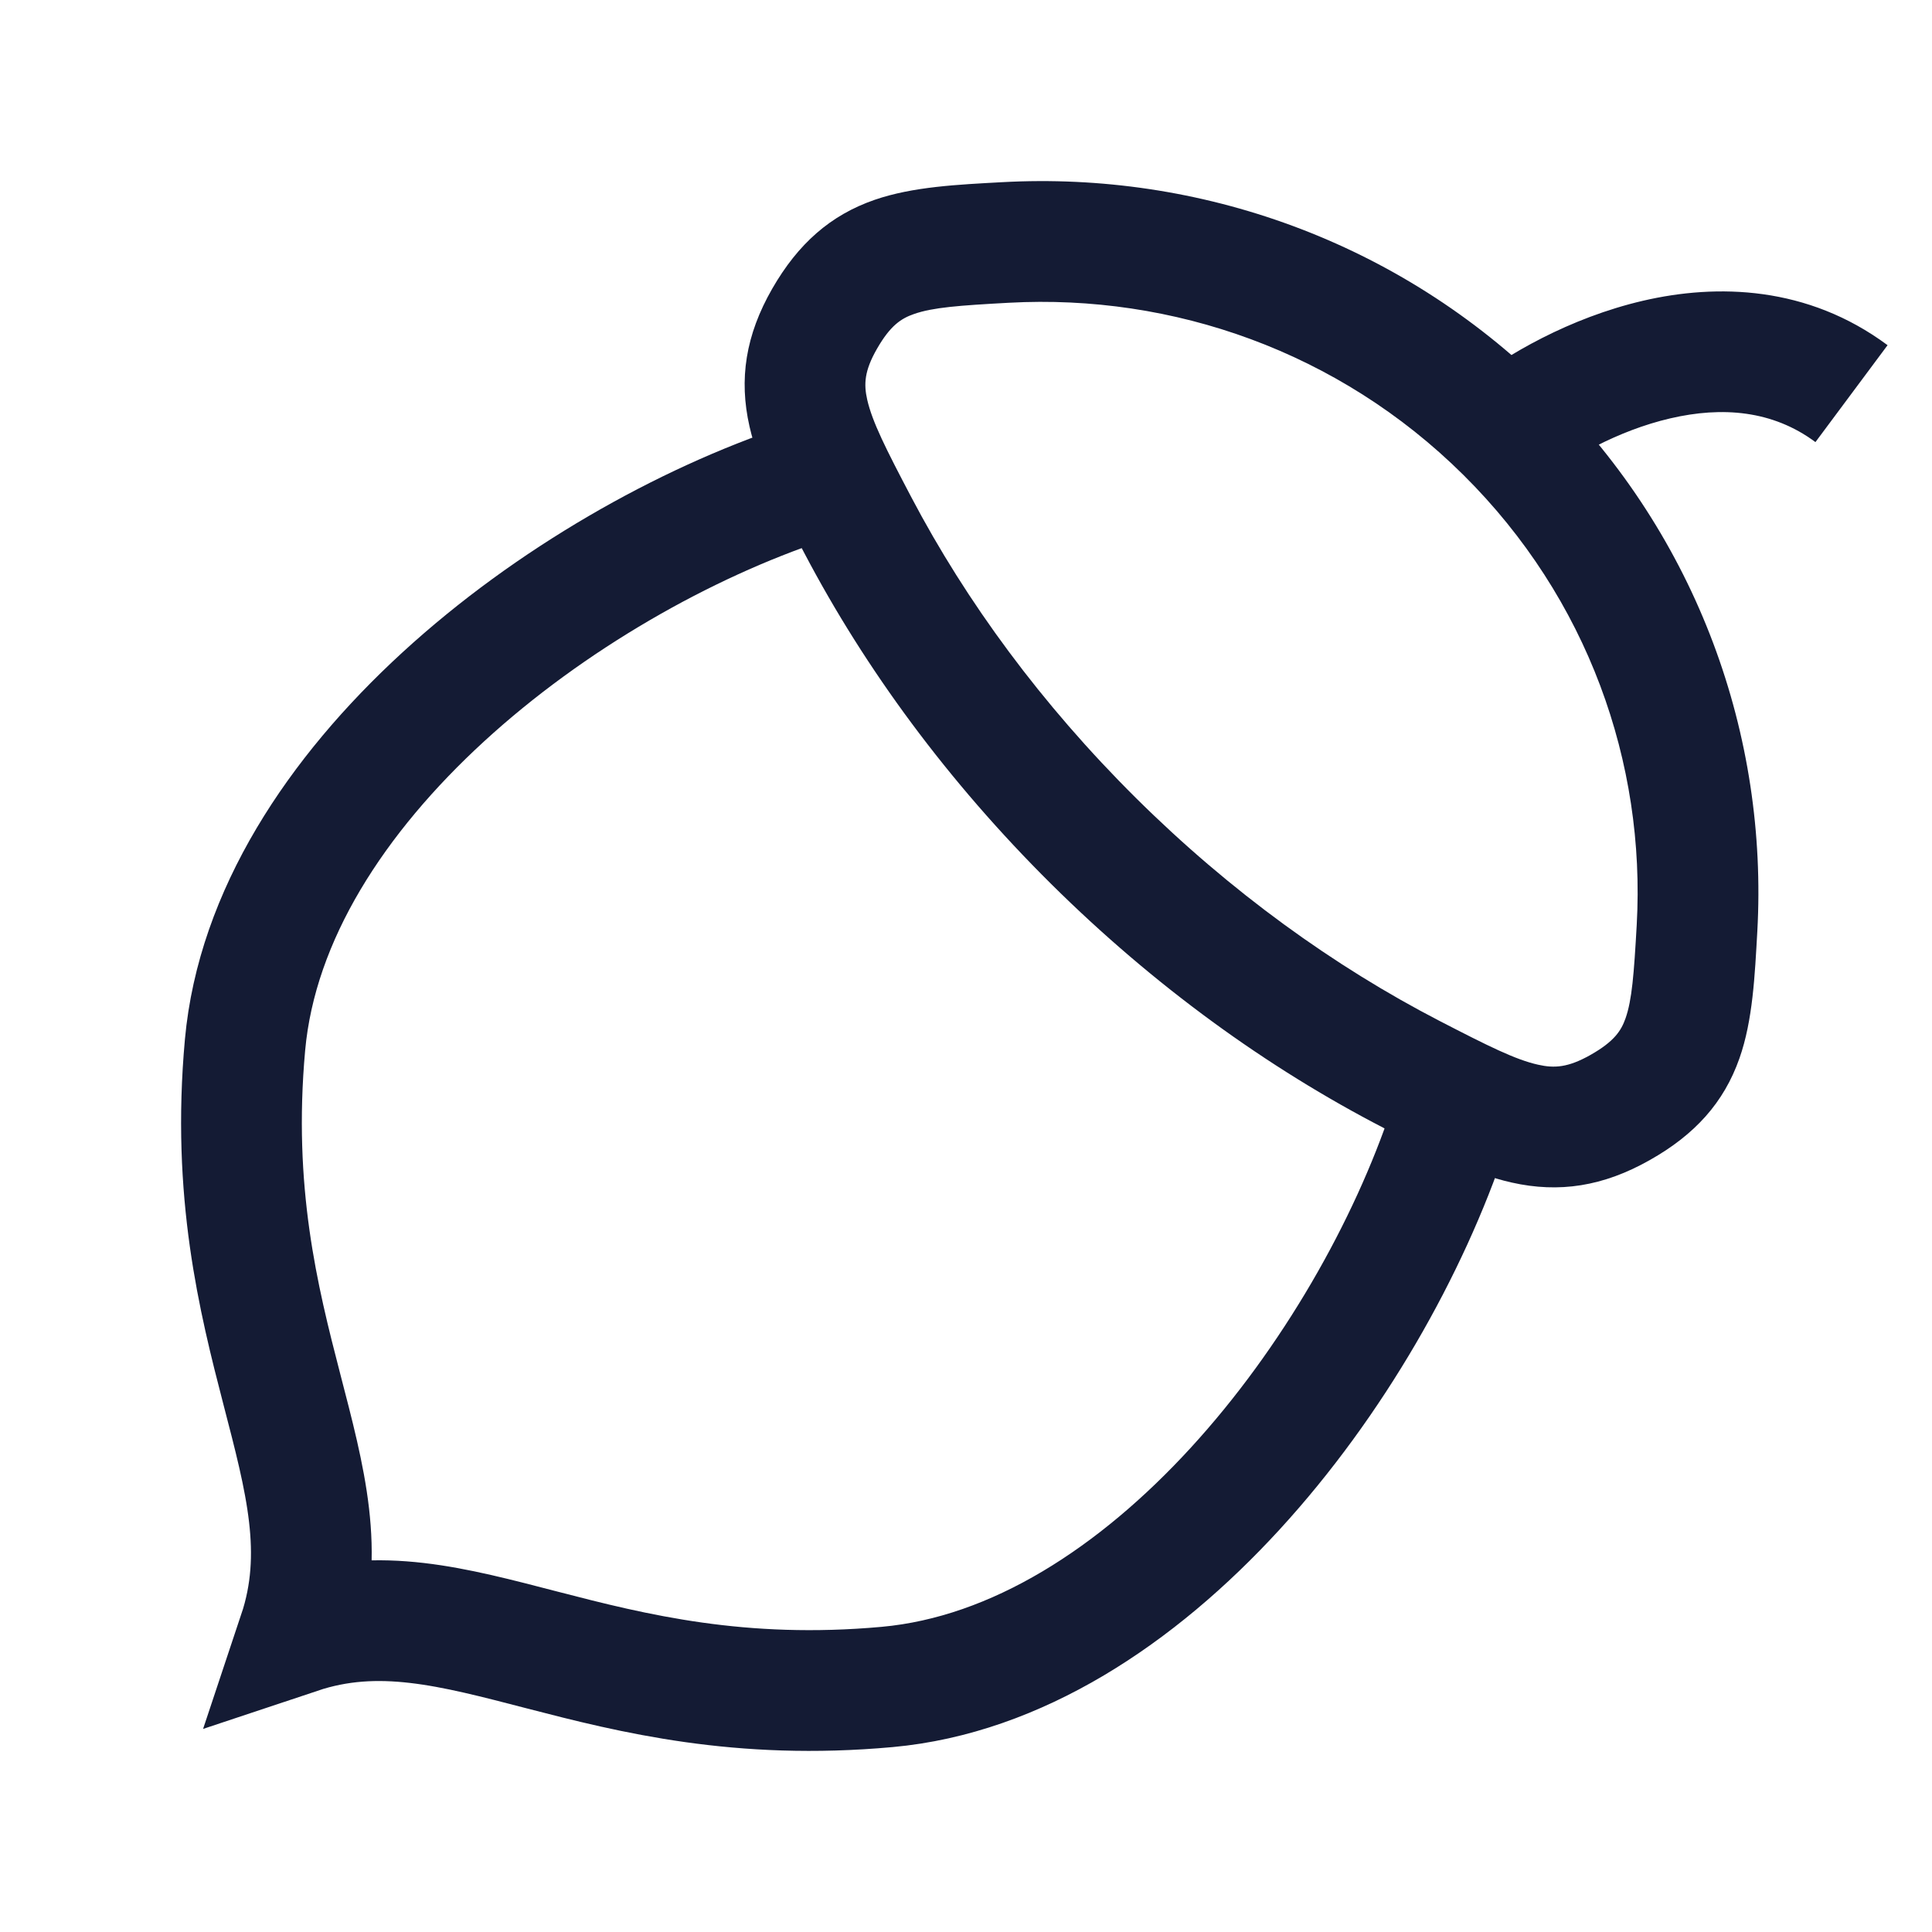 <svg width="24" height="24" viewBox="0 0 24 24" fill="none" xmlns="http://www.w3.org/2000/svg">
<path d="M13.584 10.446L13.056 10.979L13.584 10.446ZM17.537 13.348L17.193 14.014H17.193L17.537 13.348ZM21.081 11.529L20.332 11.488L21.081 11.529ZM18.706 5.367L18.178 5.899L18.706 5.367ZM10.658 6.526L11.321 6.177L11.321 6.177L10.658 6.526ZM12.492 3.012L12.533 3.761L12.492 3.012ZM10.244 3.959L9.593 3.586L10.244 3.959ZM20.126 13.758L19.757 13.105L20.126 13.758ZM13.056 10.979C14.335 12.247 15.745 13.266 17.193 14.014L17.882 12.682C16.573 12.005 15.286 11.078 14.112 9.914L13.056 10.979ZM21.83 11.571C21.964 9.15 21.099 6.683 19.234 4.834L18.178 5.899C19.727 7.435 20.444 9.479 20.332 11.488L21.83 11.571ZM9.994 6.875C10.749 8.311 11.777 9.71 13.056 10.979L14.112 9.914C12.938 8.749 12.003 7.474 11.321 6.177L9.994 6.875ZM19.234 4.834C17.37 2.986 14.886 2.13 12.451 2.263L12.533 3.761C14.565 3.65 16.629 4.364 18.178 5.899L19.234 4.834ZM11.321 6.177C11.003 5.572 10.836 5.241 10.773 4.966C10.729 4.771 10.737 4.607 10.894 4.333L9.593 3.586C9.262 4.163 9.177 4.71 9.311 5.299C9.427 5.809 9.711 6.336 9.994 6.875L11.321 6.177ZM12.451 2.263C11.903 2.293 11.342 2.318 10.866 2.482C10.316 2.672 9.914 3.028 9.593 3.586L10.894 4.333C11.062 4.04 11.197 3.955 11.356 3.9C11.589 3.819 11.908 3.795 12.533 3.761L12.451 2.263ZM17.193 14.014C17.737 14.295 18.267 14.576 18.779 14.69C19.367 14.822 19.915 14.739 20.494 14.411L19.757 13.105C19.479 13.262 19.309 13.272 19.106 13.226C18.827 13.164 18.492 12.997 17.882 12.682L17.193 14.014ZM20.332 11.488C20.297 12.108 20.273 12.421 20.193 12.65C20.139 12.803 20.054 12.937 19.757 13.105L20.494 14.411C21.055 14.095 21.415 13.696 21.608 13.147C21.775 12.673 21.799 12.113 21.83 11.571L20.332 11.488ZM19.172 5.954C19.5 5.694 20.094 5.349 20.749 5.197C21.394 5.047 22.021 5.097 22.552 5.492L23.448 4.288C22.454 3.55 21.332 3.522 20.41 3.736C19.499 3.948 18.708 4.408 18.24 4.779L19.172 5.954Z" fill="#141B34"/>
<path d="M10 6C7 7 3.337 9.758 3.044 12.979C2.712 16.635 4.374 18.297 3.709 20.291C5.703 19.626 7.365 21.288 11.021 20.956C14.242 20.663 17 17 18 14" stroke="#141B34" stroke-width="1.5"/>
</svg>
